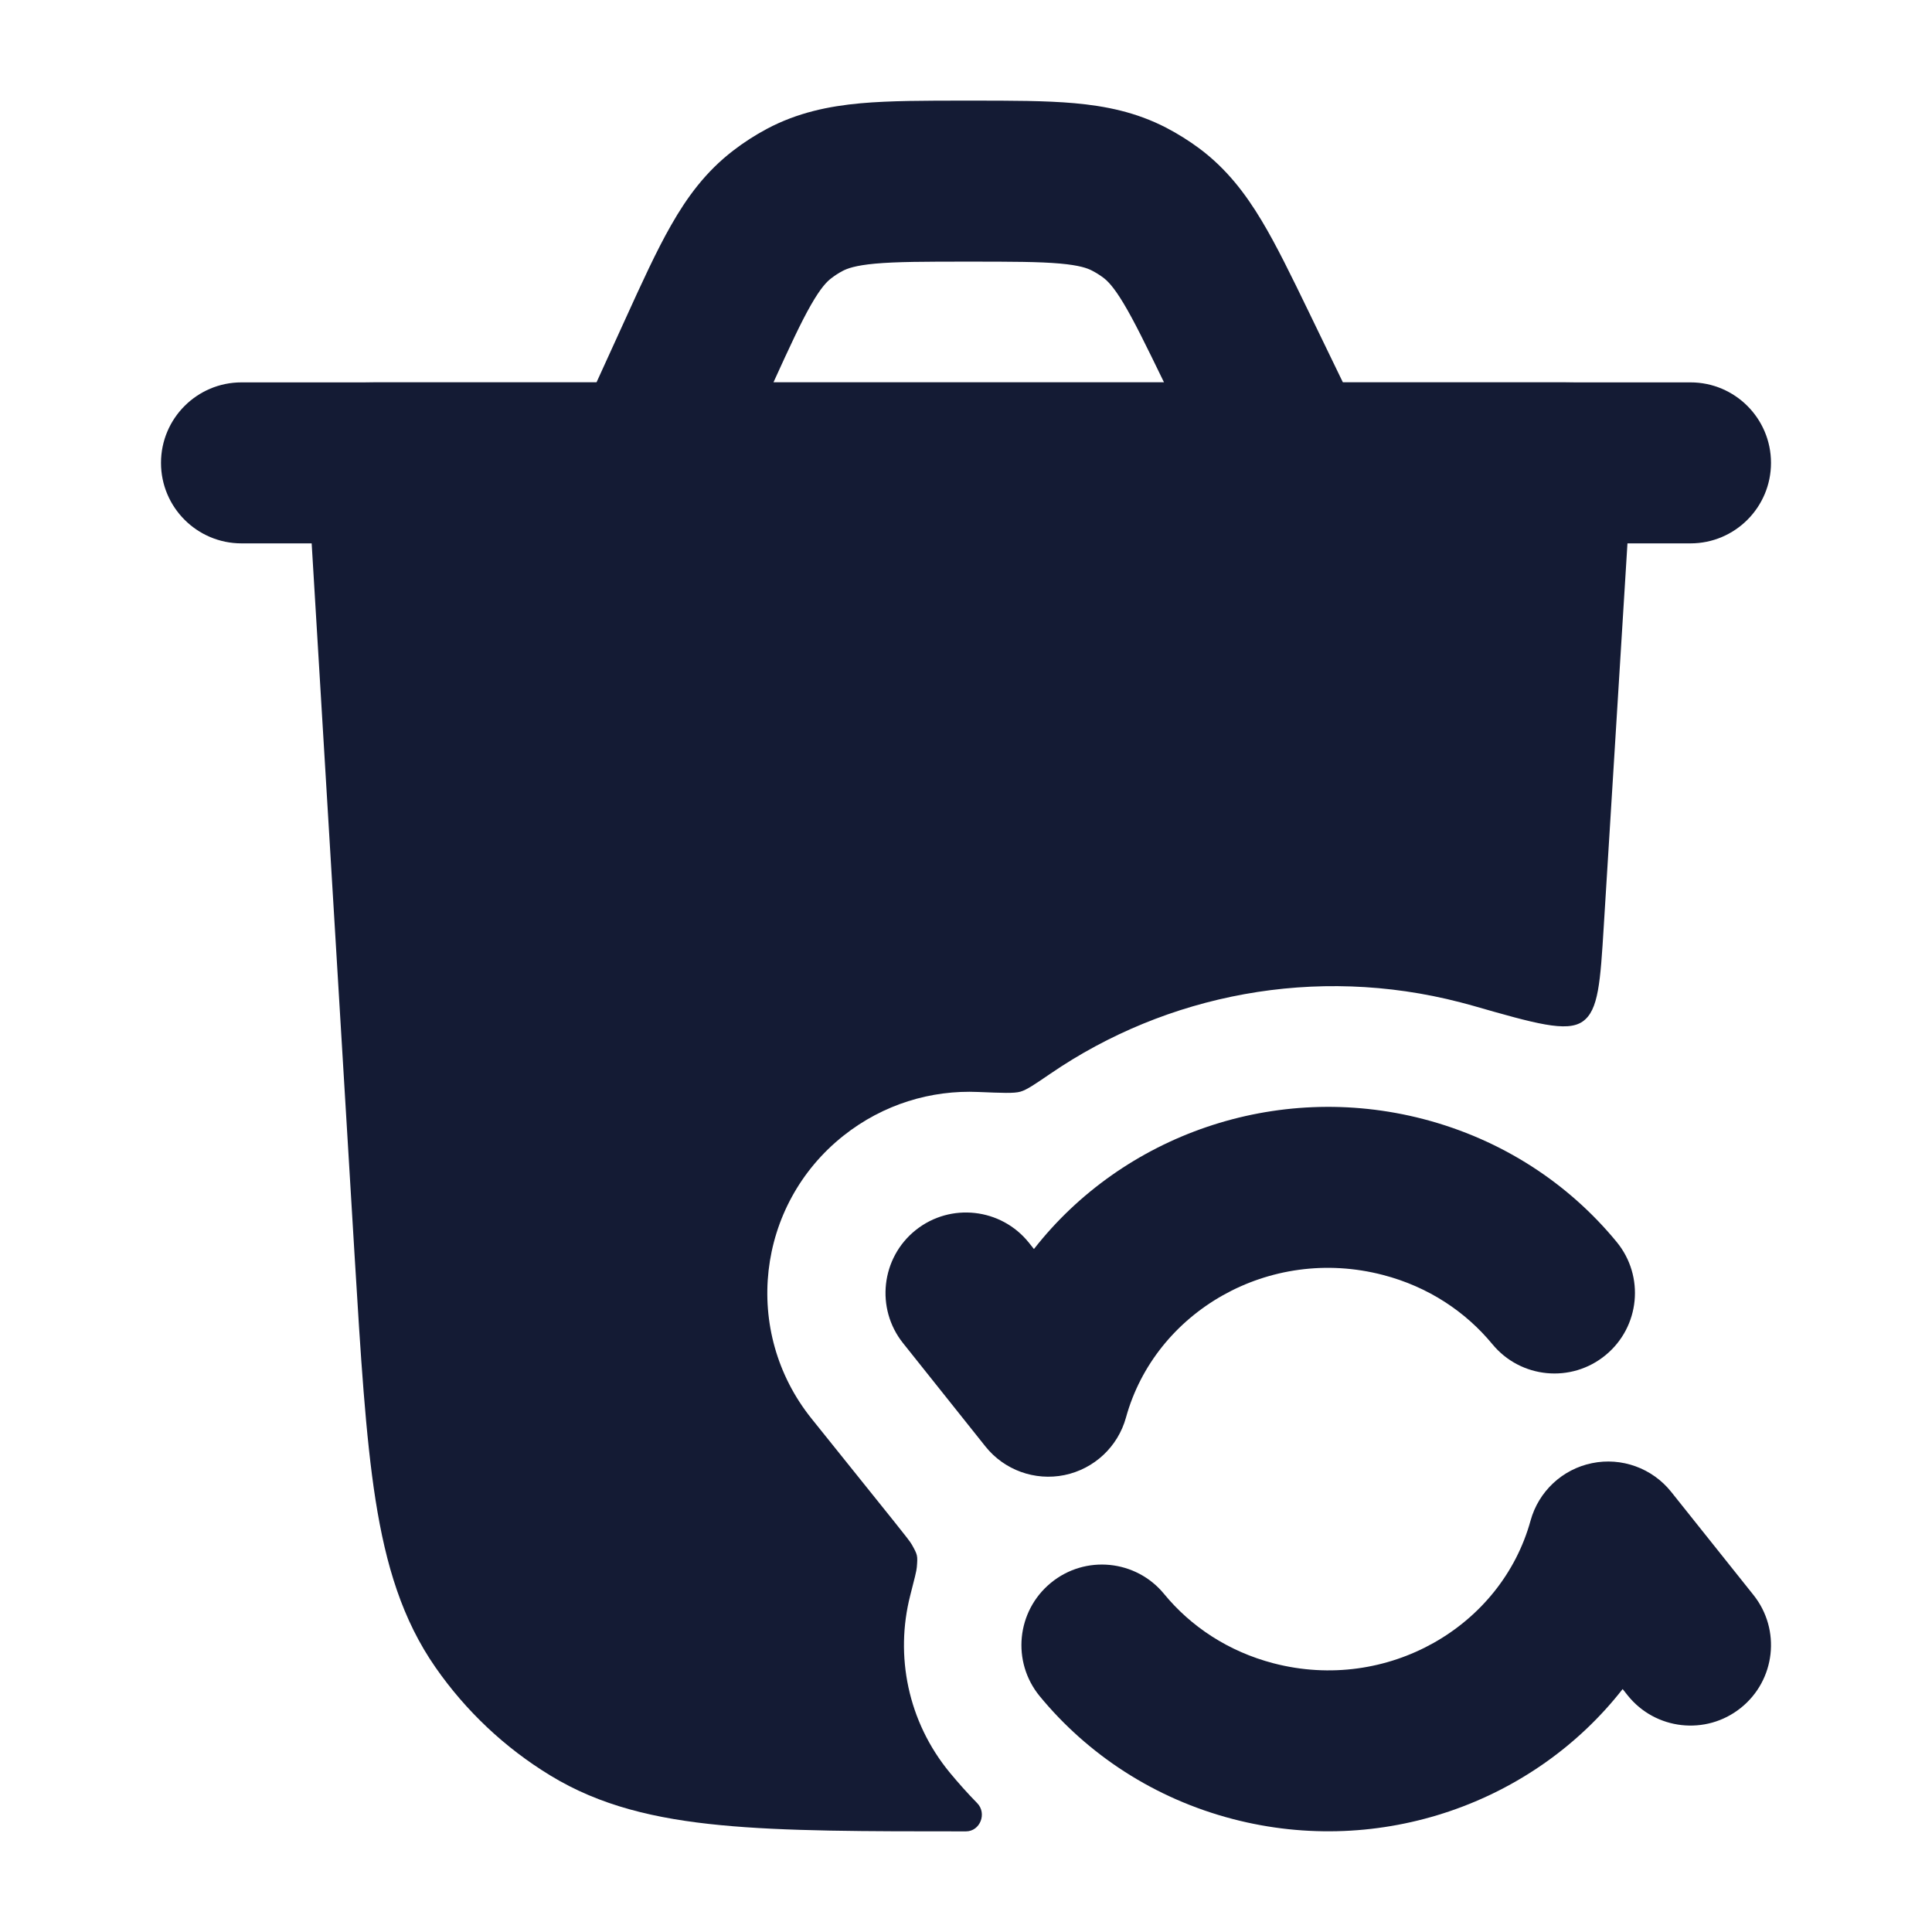 <svg width="24" height="24" viewBox="0 0 24 24" fill="none" xmlns="http://www.w3.org/2000/svg">
<path fill-rule="evenodd" clip-rule="evenodd" d="M11.994 1.25L12.074 1.25C12.56 1.25 12.988 1.25 13.347 1.282C13.735 1.317 14.114 1.393 14.488 1.587C14.632 1.662 14.769 1.748 14.9 1.845C15.237 2.097 15.471 2.405 15.671 2.738C15.857 3.047 16.044 3.433 16.256 3.87L16.682 4.75H21C21.552 4.75 22 5.198 22 5.75C22 6.302 21.552 6.75 21 6.75H16.078C16.064 6.75 16.049 6.75 16.035 6.75H8.074C8.06 6.75 8.045 6.75 8.03 6.75H3C2.448 6.75 2 6.302 2 5.75C2 5.198 2.448 4.75 3 4.75H7.41L7.766 3.969C7.972 3.516 8.154 3.117 8.337 2.797C8.534 2.451 8.767 2.132 9.109 1.87C9.24 1.769 9.38 1.679 9.526 1.601C9.906 1.399 10.294 1.319 10.69 1.283C11.057 1.25 11.496 1.25 11.994 1.25ZM9.608 4.75H14.46C14.233 4.283 14.088 3.986 13.957 3.768C13.832 3.56 13.758 3.489 13.704 3.448C13.661 3.416 13.614 3.387 13.566 3.362C13.507 3.331 13.41 3.296 13.169 3.274C12.91 3.251 12.572 3.25 12.034 3.25C11.484 3.25 11.137 3.251 10.871 3.275C10.624 3.298 10.525 3.335 10.465 3.367C10.416 3.393 10.37 3.423 10.326 3.457C10.272 3.498 10.197 3.573 10.074 3.788C9.949 4.006 9.814 4.298 9.608 4.75Z" fill="#141B34"/>
<path fill-rule="evenodd" clip-rule="evenodd" d="M12.844 15.516C13.946 14.106 15.845 13.423 17.684 13.902C18.662 14.157 19.488 14.704 20.082 15.427C20.433 15.853 20.372 16.483 19.945 16.834C19.519 17.185 18.889 17.124 18.538 16.697C18.206 16.295 17.743 15.984 17.18 15.838C15.766 15.469 14.35 16.292 13.987 17.61C13.887 17.972 13.592 18.248 13.223 18.324C12.855 18.399 12.475 18.262 12.241 17.968L11.218 16.685C10.874 16.254 10.945 15.624 11.376 15.28C11.808 14.936 12.437 15.007 12.782 15.438L12.844 15.516ZM19.776 18.176C19.408 18.251 19.113 18.527 19.013 18.89C18.65 20.207 17.234 21.03 15.82 20.662C15.257 20.515 14.792 20.204 14.461 19.801C14.111 19.374 13.48 19.312 13.054 19.663C12.627 20.014 12.565 20.644 12.916 21.071C13.511 21.794 14.337 22.342 15.316 22.597C17.155 23.076 19.055 22.393 20.157 20.982L20.219 21.06C20.563 21.491 21.192 21.562 21.624 21.217C22.056 20.872 22.126 20.243 21.781 19.812L20.759 18.531C20.524 18.238 20.144 18.1 19.776 18.176Z" fill="#141B34"/>
<path d="M11.999 22.75C10.747 22.75 9.754 22.75 8.956 22.673C8.138 22.595 7.45 22.431 6.835 22.055C6.272 21.712 5.787 21.255 5.41 20.713C4.998 20.121 4.793 19.445 4.665 18.633C4.541 17.84 4.481 16.849 4.405 15.599L3.815 5.81C3.785 5.313 3.77 5.064 3.918 4.907C4.067 4.75 4.318 4.75 4.818 4.75H19.271C19.772 4.75 20.023 4.75 20.172 4.907C20.321 5.065 20.305 5.314 20.275 5.811L19.923 11.499C19.88 12.2 19.858 12.551 19.661 12.689C19.464 12.827 19.073 12.716 18.292 12.492C18.242 12.478 18.191 12.464 18.14 12.451C16.338 11.984 14.489 12.353 13.051 13.336C12.853 13.471 12.754 13.539 12.676 13.561C12.597 13.584 12.449 13.577 12.153 13.565C11.568 13.539 10.972 13.716 10.478 14.108C9.393 14.969 9.215 16.542 10.08 17.621L11.109 18.903C11.241 19.069 11.308 19.152 11.328 19.189C11.399 19.317 11.401 19.323 11.389 19.469C11.386 19.512 11.36 19.614 11.307 19.82C11.117 20.564 11.274 21.385 11.801 22.023C11.909 22.153 12.021 22.279 12.139 22.399C12.263 22.526 12.176 22.75 11.999 22.75Z" fill="#141B34"/>
</svg>
